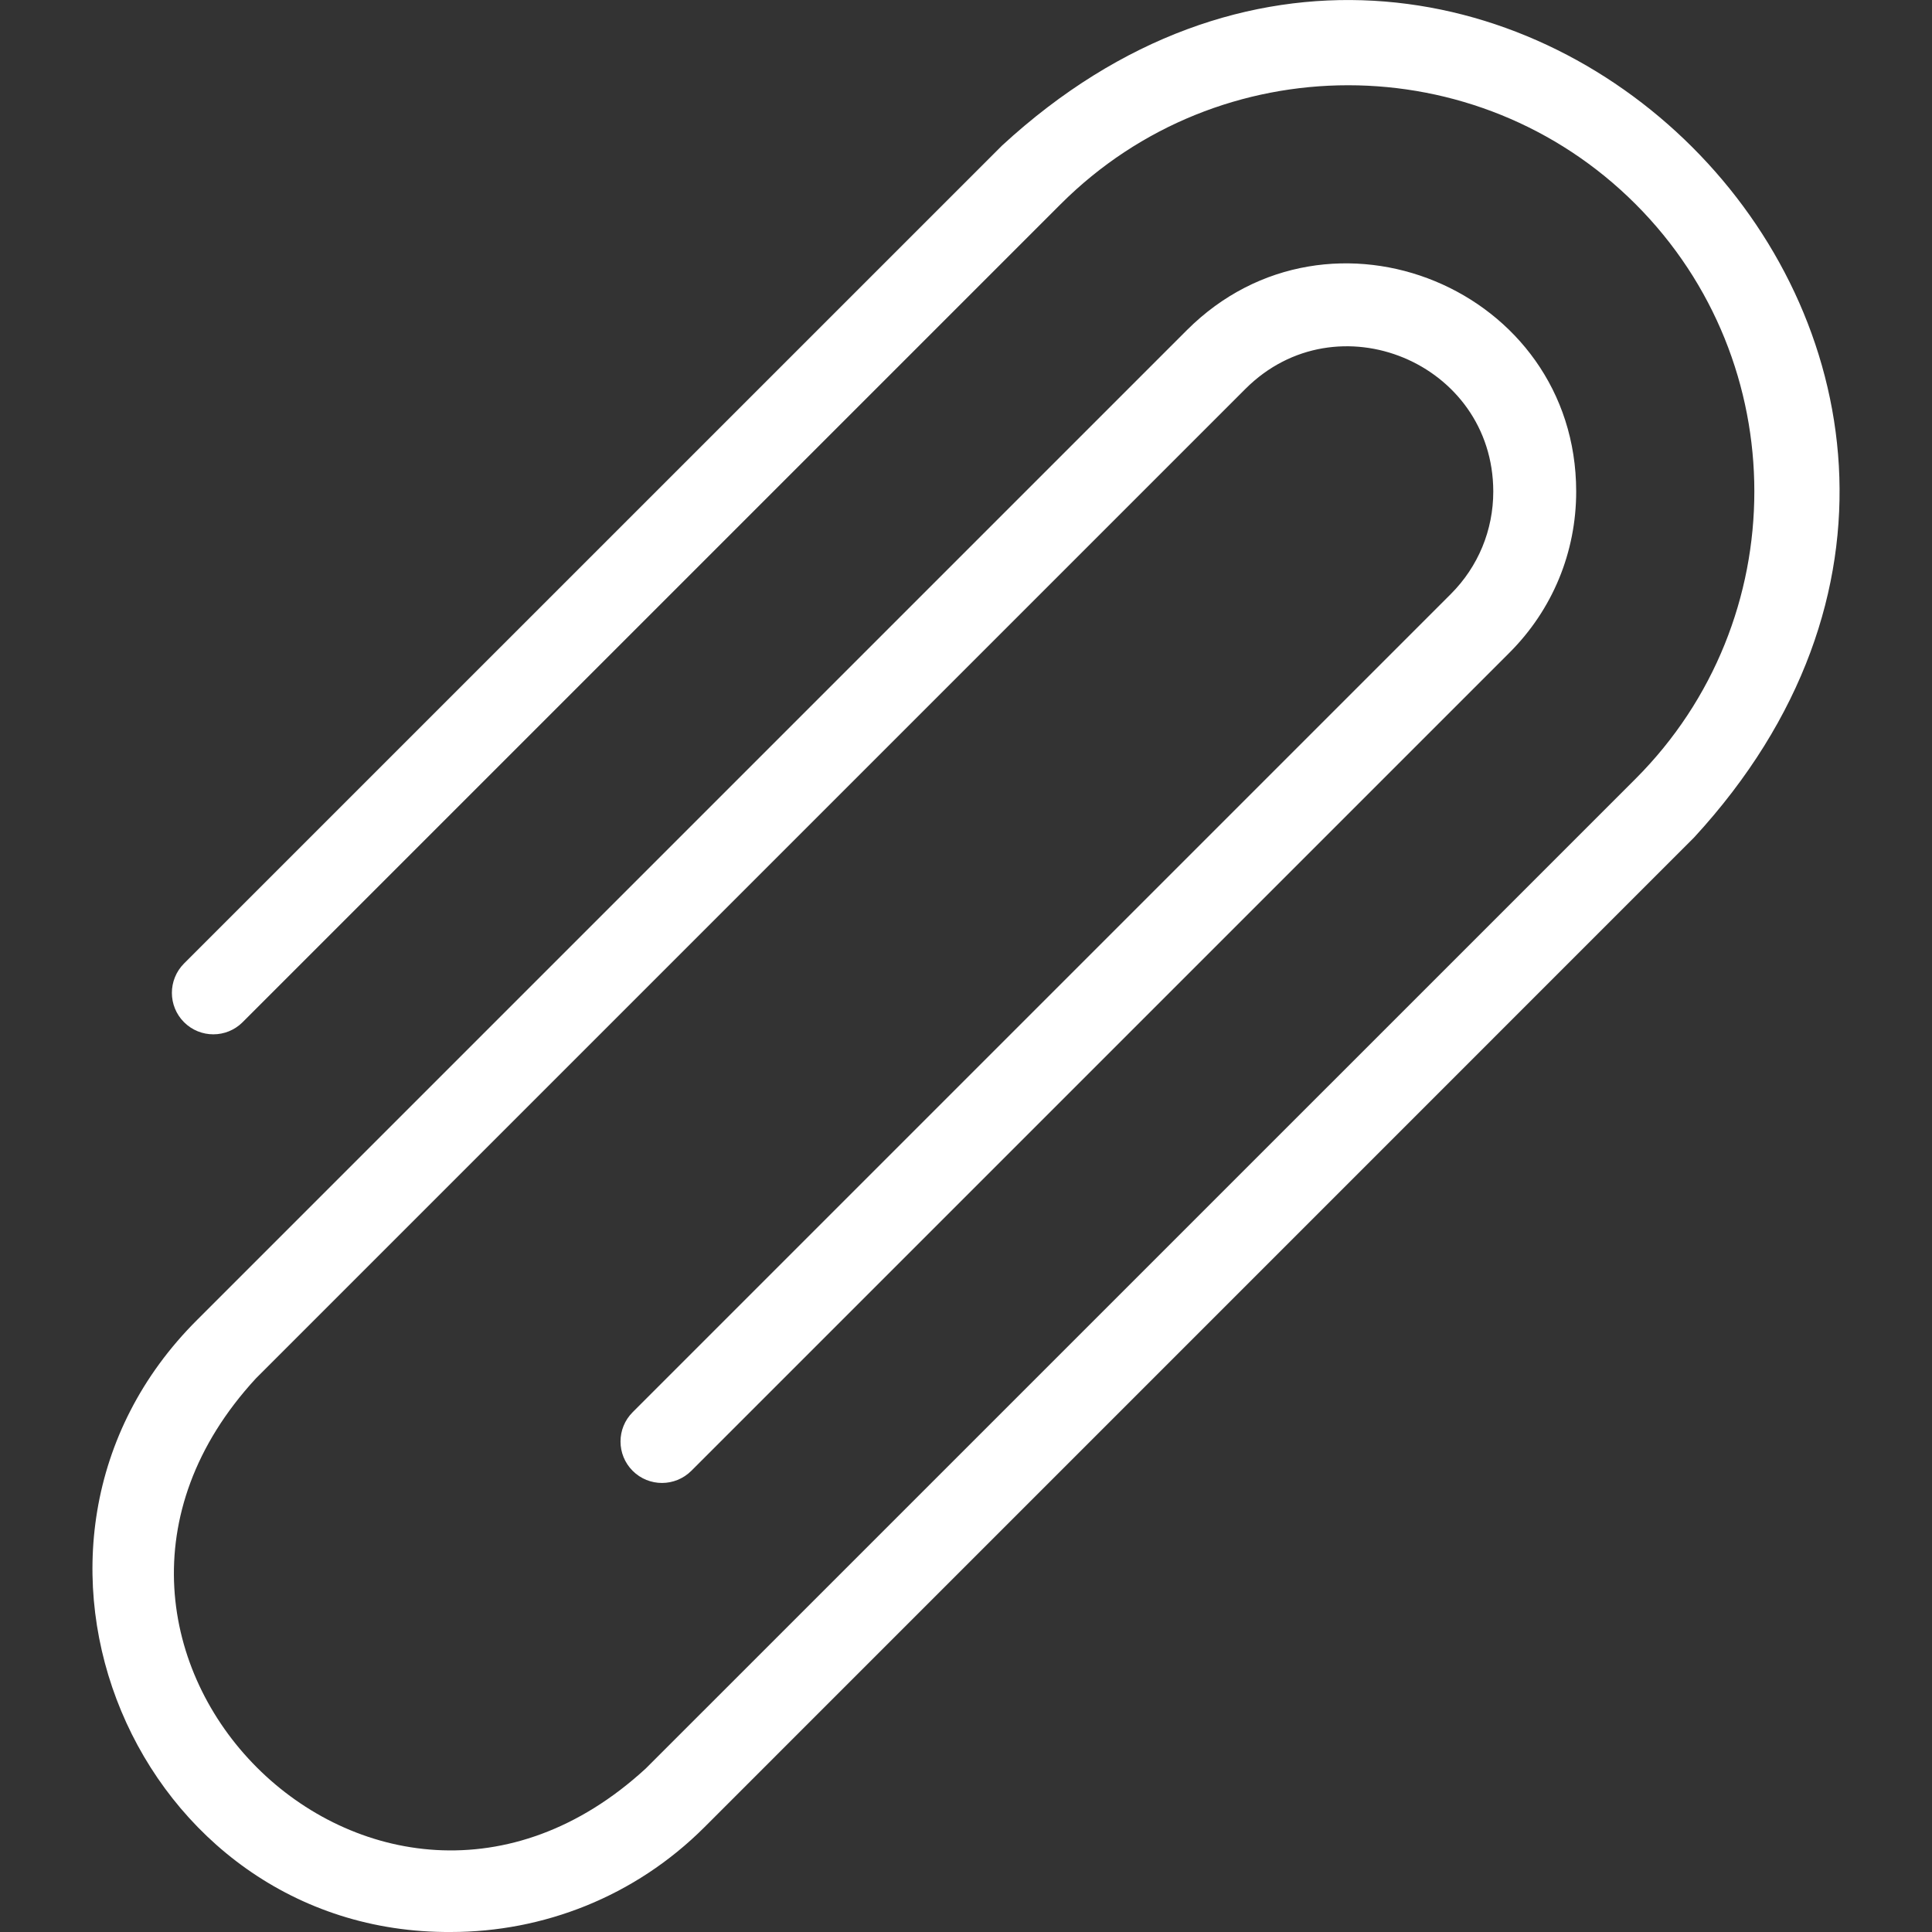 <svg width="24" height="24" viewBox="0 0 24 24" fill="none" xmlns="http://www.w3.org/2000/svg">
<rect x="0" y="0" width="24" height="24" fill="#333333" stroke="none"/>
<path d="M5.601 24C1.688 24.025 -0.356 19.19 2.45 16.395C2.45 16.395 14.744 4.101 14.744 4.101C16.521 2.326 19.578 3.588 19.58 6.105C19.58 6.862 19.286 7.573 18.751 8.108L8.588 18.271C8.386 18.472 8.06 18.472 7.859 18.271C7.658 18.07 7.658 17.744 7.859 17.543L18.022 7.38C18.363 7.039 18.55 6.586 18.55 6.105C18.548 4.506 16.606 3.698 15.472 4.83L3.178 17.124C0.1 20.464 4.672 25.051 8.023 21.968C8.023 21.968 20.317 9.675 20.317 9.675C22.285 7.706 22.285 4.503 20.317 2.535C18.349 0.567 15.146 0.567 13.177 2.535L3.014 12.698C2.813 12.899 2.487 12.899 2.286 12.698C2.085 12.497 2.085 12.171 2.286 11.969L12.449 1.807C18.384 -3.658 26.512 4.464 21.045 10.403C21.046 10.403 8.752 22.697 8.752 22.697C7.883 23.566 6.742 24 5.601 24Z" fill="#ffffff"/>
</svg>
